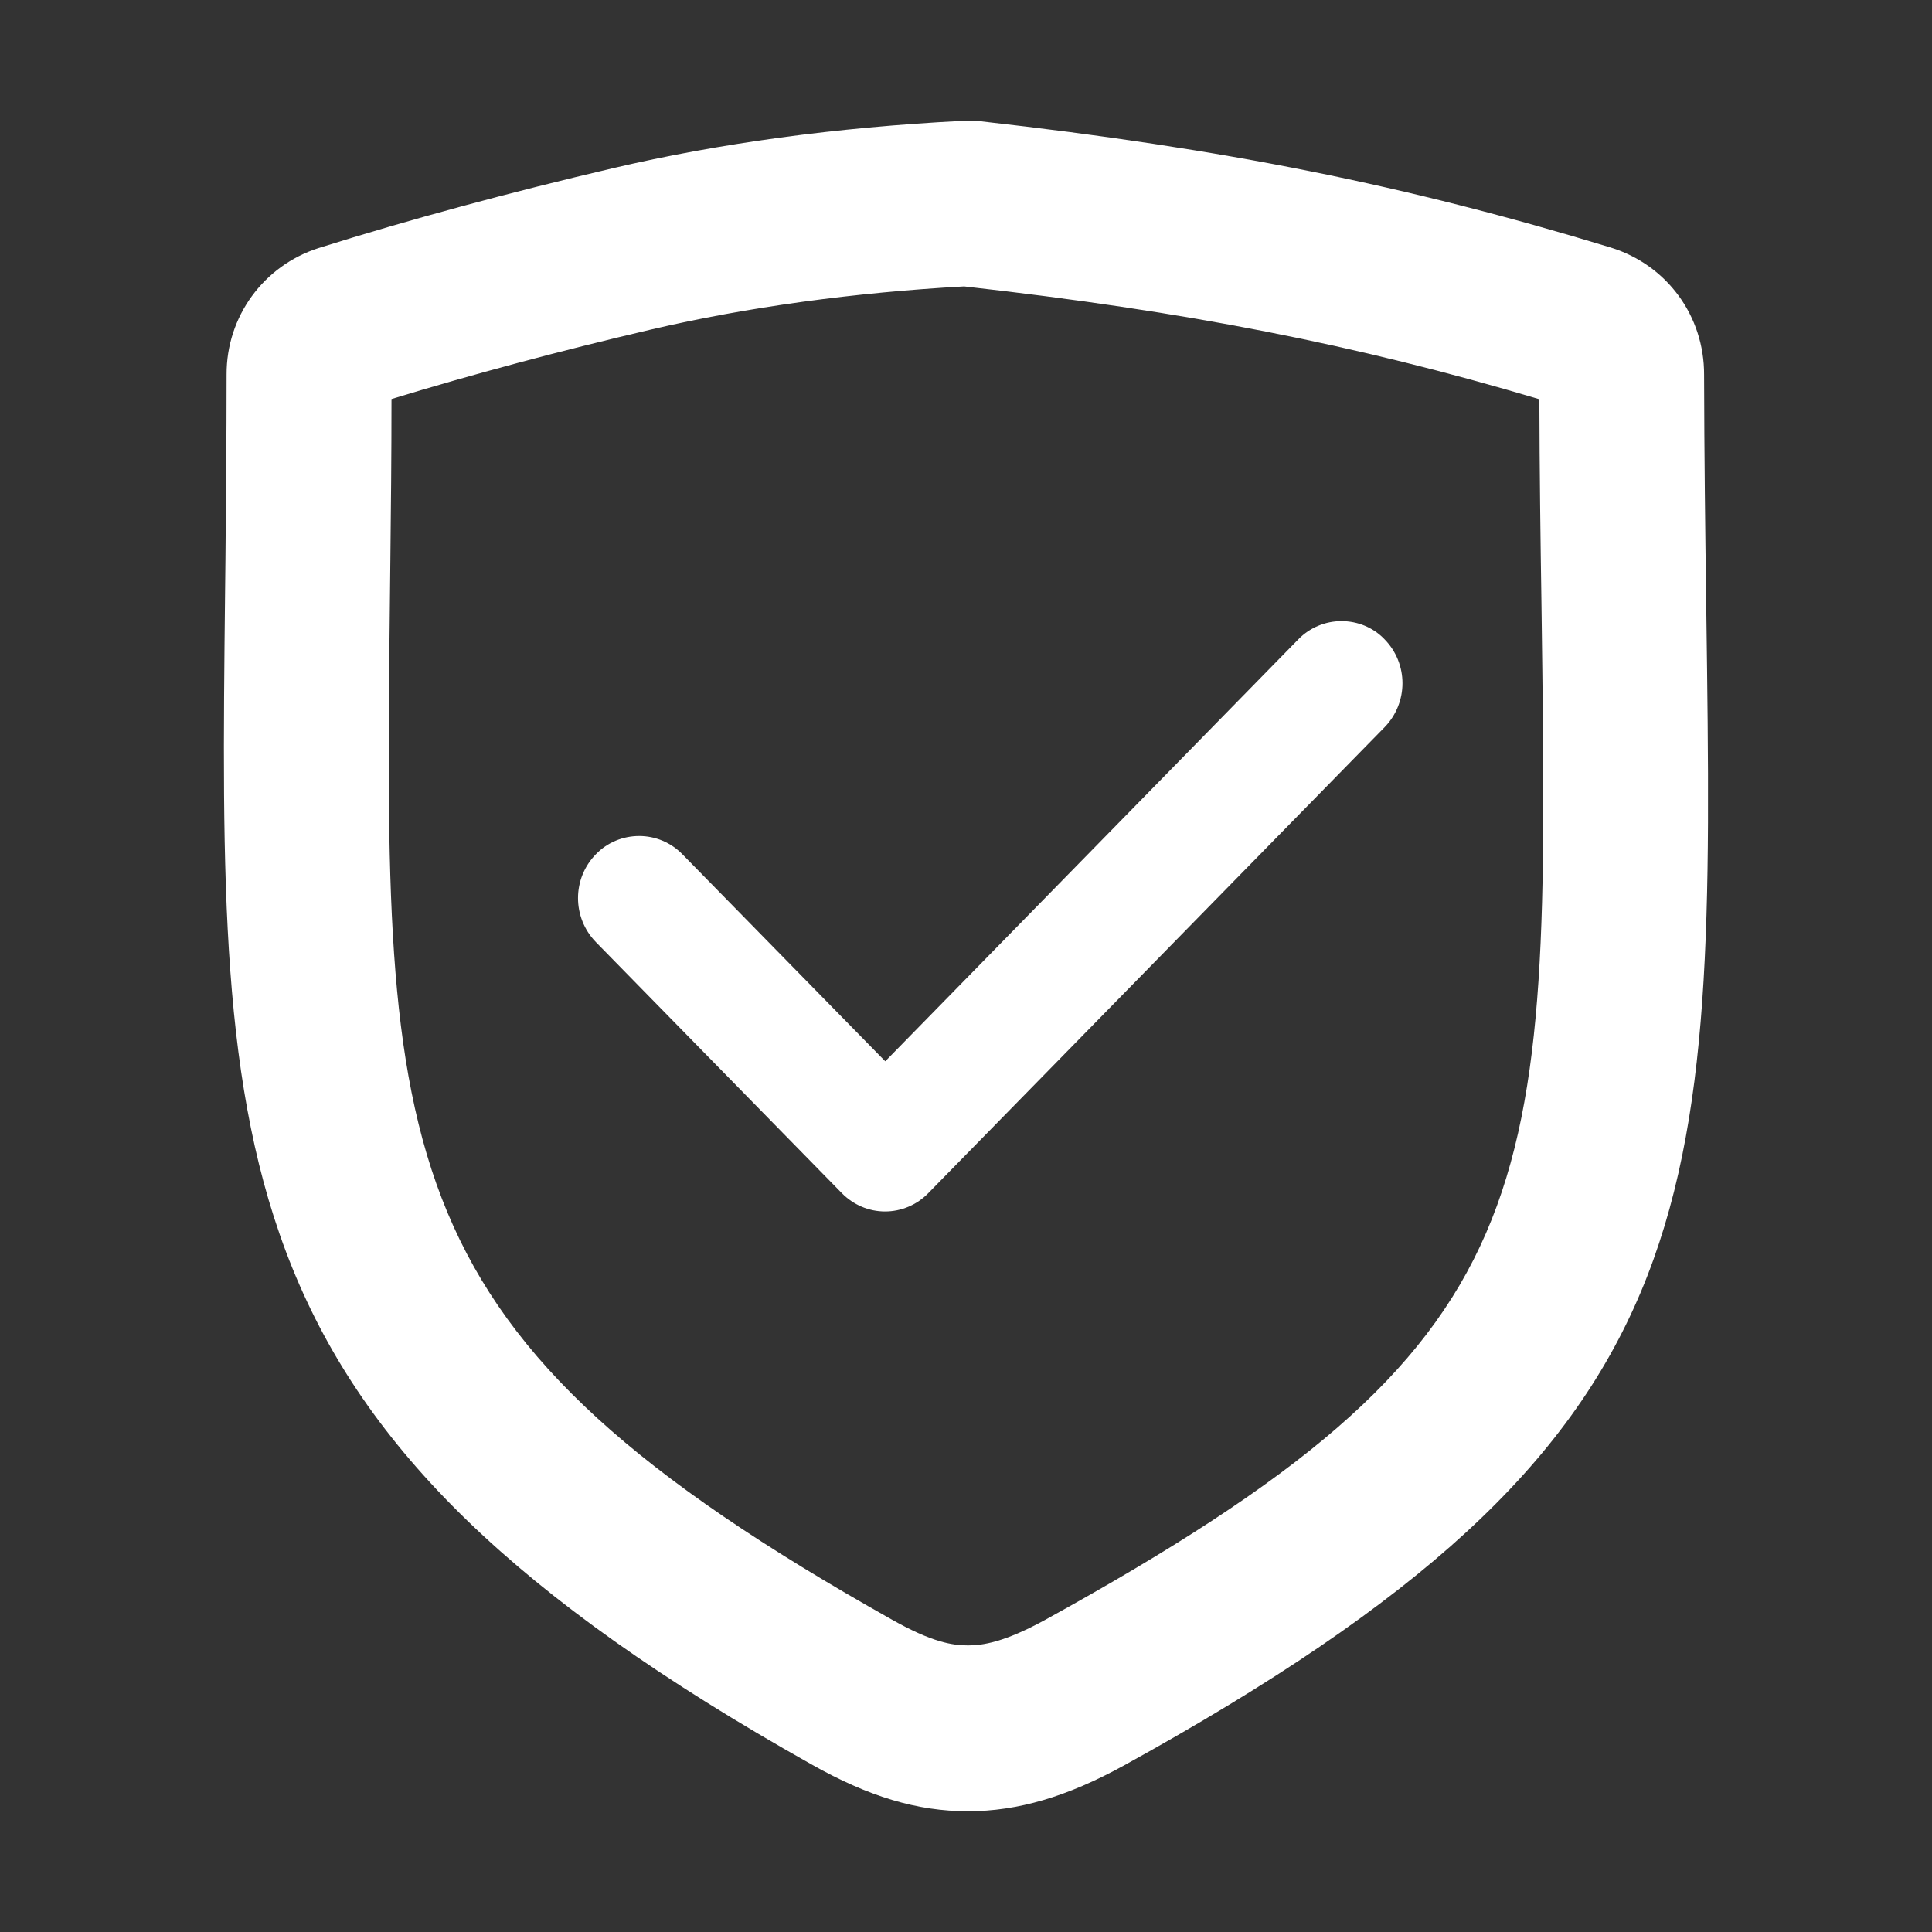 <?xml version="1.0" standalone="no"?><!DOCTYPE svg PUBLIC "-//W3C//DTD SVG 1.1//EN" "http://www.w3.org/Graphics/SVG/1.1/DTD/svg11.dtd"><svg t="1544692844116" class="icon" style="" viewBox="0 0 1024 1024" version="1.1" xmlns="http://www.w3.org/2000/svg" p-id="2096" xmlns:xlink="http://www.w3.org/1999/xlink" width="200" height="200"><rect x="0" y="0" width="1024" height="1024" fill="#333333" stroke="none"/><defs><style type="text/css"></style></defs><path d="M904.4 325.6l-0.1-7.5c-0.5-36.6-1-76.3-1.1-119.5 0.1-31.1-19.7-58.2-49.5-67.4-108.2-33-204.7-52.4-333.8-66.9l-7.3-0.3-3.2 0.1c-66 3.4-128 11.8-184.3 25-55.1 12.9-107.6 27.1-156.3 42.4-29.2 9.4-48.8 36.3-48.7 67 0 34.8-0.3 67.3-0.6 97.7l-0.2 17.9C116 618.8 114.5 757.8 429.8 935c30.6 17.3 56.3 25 83.3 25 26.3 0 52.5-7.7 82.5-24.2 314.7-173.4 313.1-292.3 308.8-610.2zM553.7 858.7c-21.6 11.8-33 13.4-40.6 13.4-8.4 0-19.2-1.7-40.6-13.8-270-151.8-269.1-242.5-265.8-543.3l0.2-17.9c0.3-26.9 0.6-55.3 0.6-85.6 42.9-13.1 89.1-25.5 137.4-36.8 51.3-12 108.2-19.7 166.1-22.9 117.7 13.2 207.2 30.7 304.9 59.8 0.1 38.7 0.6 74.5 1.1 107.7l0.1 7.5c4.1 310.2 5.1 383.9-263.4 531.9zM711 329.2c-8.6 0-16.9 3.5-22.9 9.7L469.2 562.5 361.7 452.8c-6-6.2-14.3-9.7-22.9-9.7-8.6 0-16.9 3.4-22.9 9.6-12.7 12.9-12.7 33.6-0.1 46.6l130.4 133.1c6.1 6.2 14.3 9.7 22.9 9.7 8.6 0 16.9-3.5 22.9-9.7l241.9-247c12.6-13 12.6-33.7-0.1-46.6-5.9-6.2-14.2-9.6-22.8-9.6z" fill="#ffffff" p-id="2097"></path></svg>